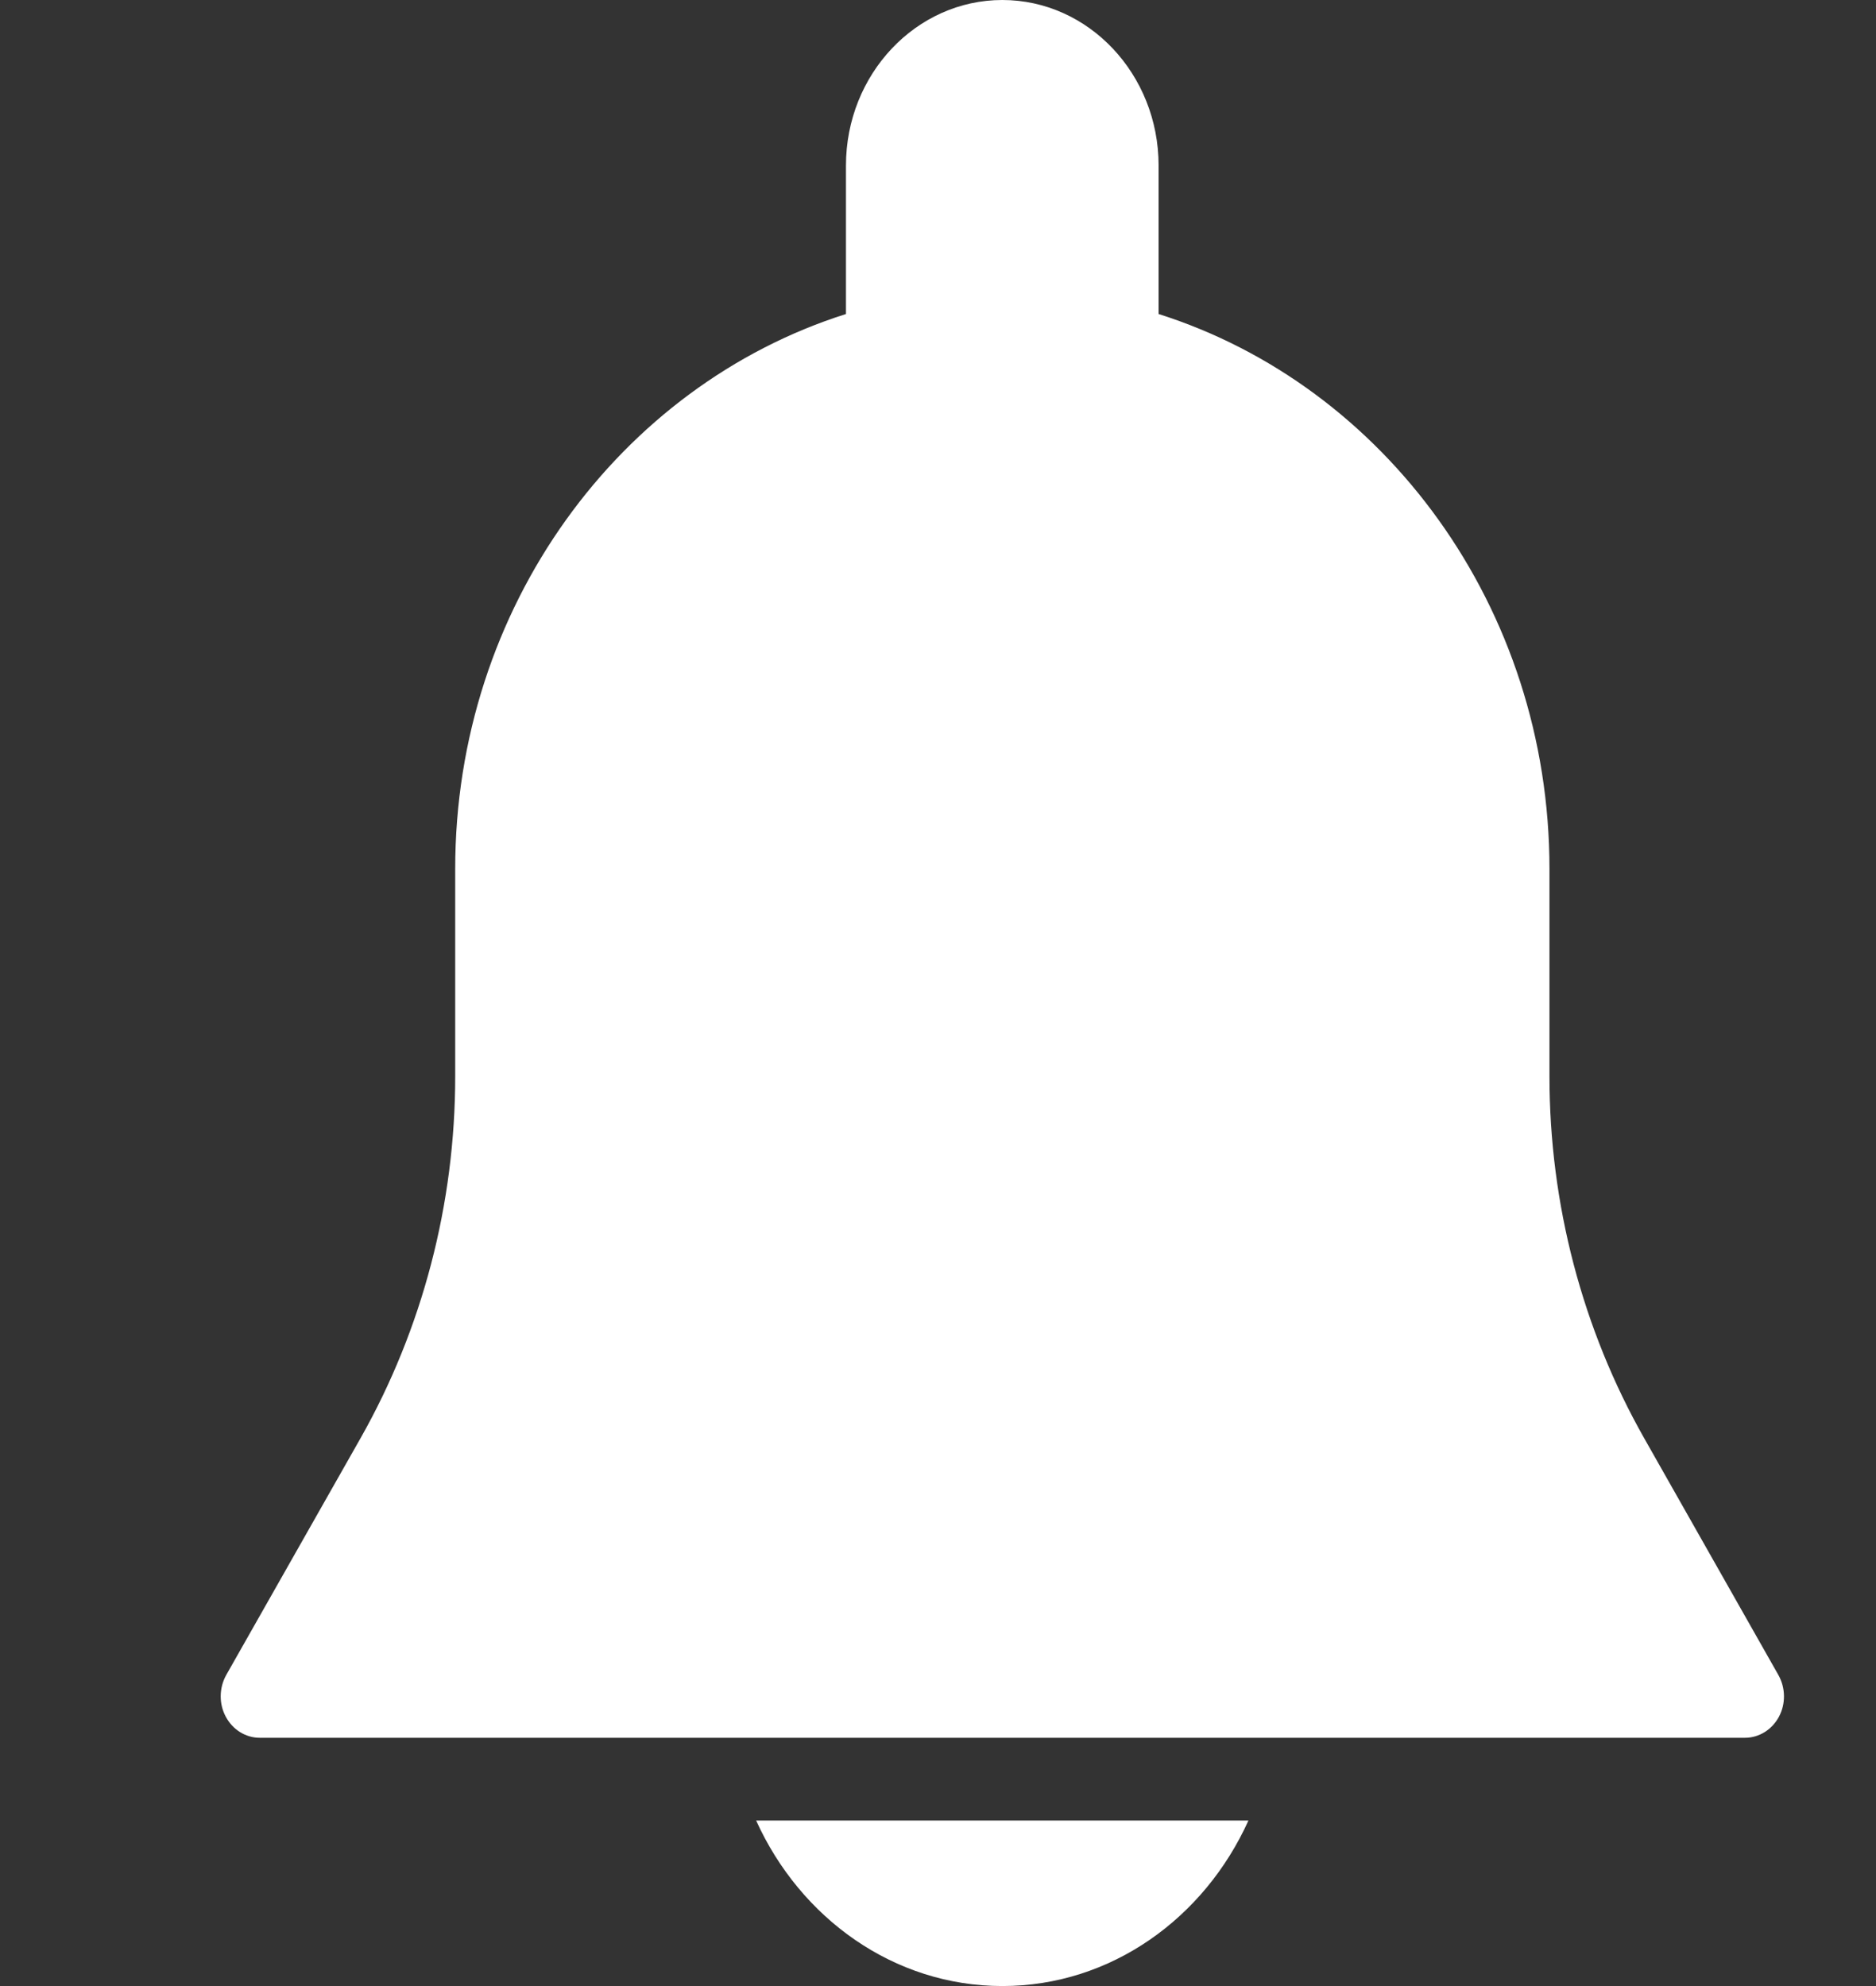 <svg width="17" height="18" viewBox="0 0 17 18" fill="none" xmlns="http://www.w3.org/2000/svg">
<rect x="0" y="0" width="17" height="18" fill="#333333" stroke="none"/>
<g clip-path="url(#clip0)">
<path d="M16.116 15.182L14.9 13.036C14.338 12.045 14.041 10.91 14.041 9.755V7.875C14.041 5.501 12.545 3.494 10.499 2.846V1.5C10.499 0.673 9.864 0 9.083 0C8.302 0 7.666 0.673 7.666 1.5V2.846C5.62 3.494 4.125 5.501 4.125 7.875V9.755C4.125 10.91 3.828 12.044 3.267 13.035L2.05 15.181C1.985 15.298 1.983 15.442 2.046 15.559C2.109 15.677 2.226 15.75 2.354 15.75H15.812C15.94 15.75 16.057 15.677 16.12 15.56C16.183 15.443 16.181 15.298 16.116 15.182Z" fill="white"/>
<path d="M6.852 16.5C7.252 17.384 8.098 18 9.083 18C10.068 18 10.914 17.384 11.313 16.5H6.852V16.5Z" fill="white"/>
</g>
<defs>
<clipPath id="clip0">
<rect width="17" height="18" fill="white"/>
</clipPath>
</defs>
</svg>
